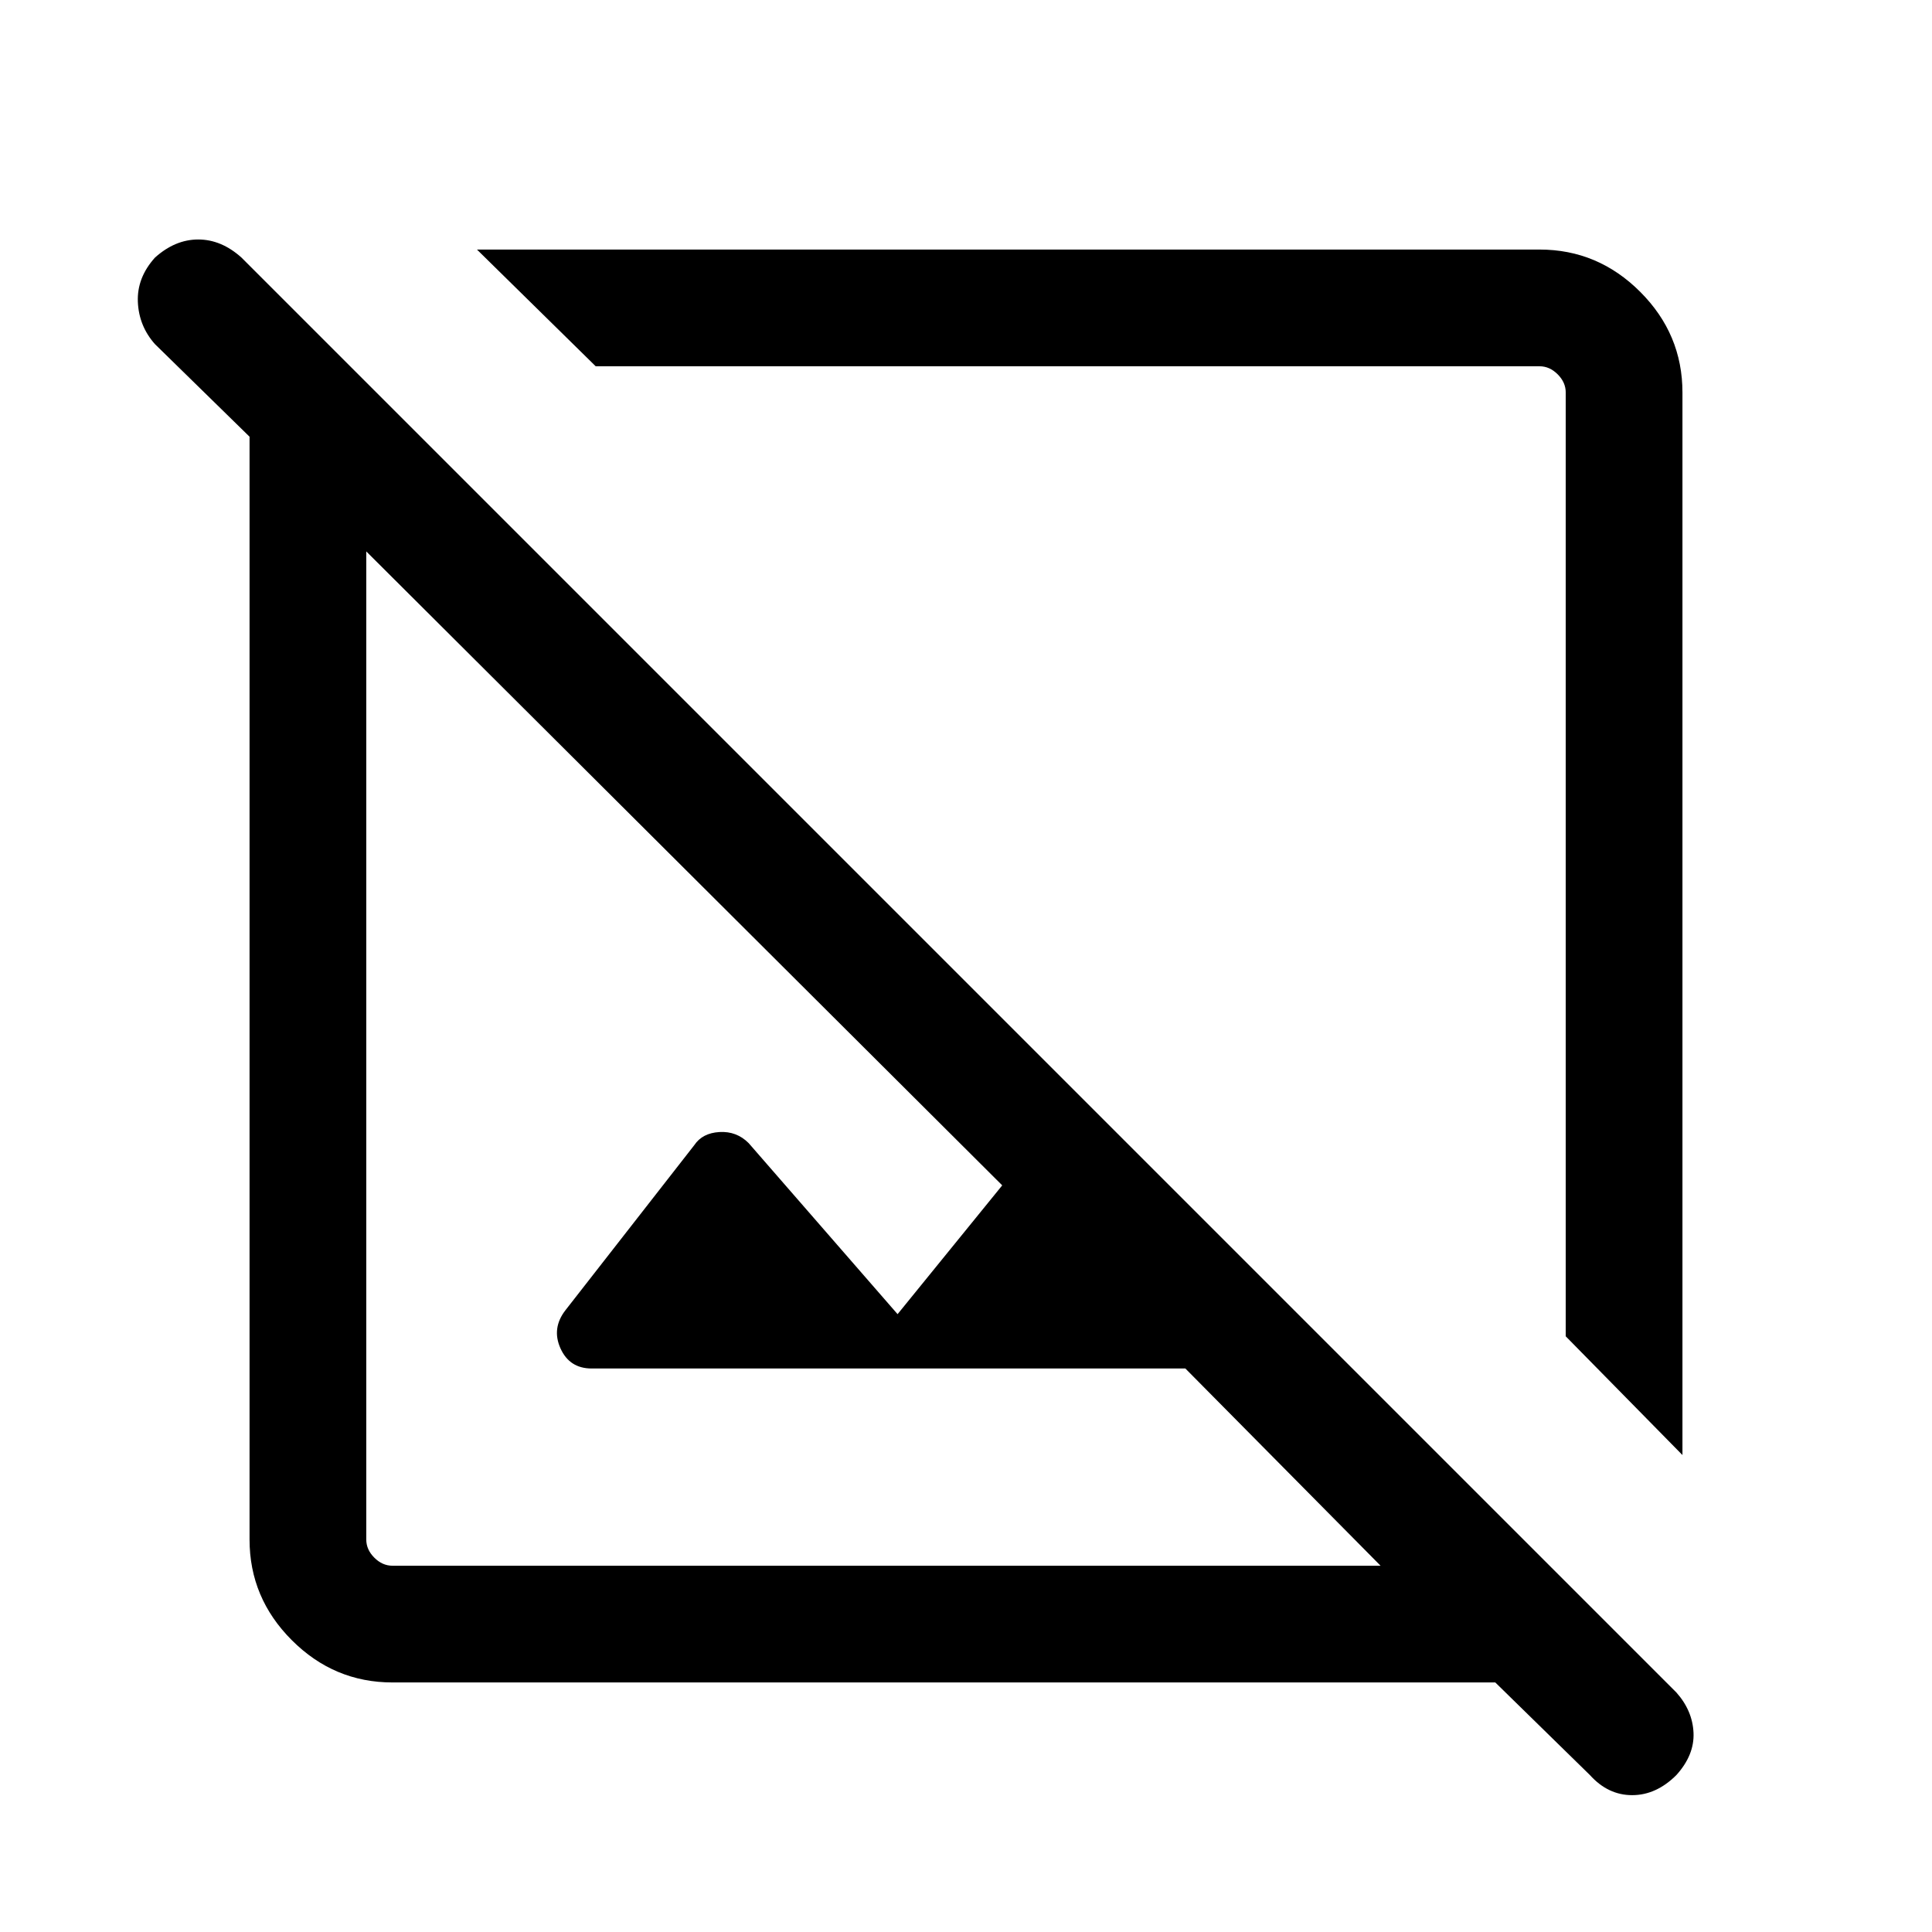 <svg xmlns="http://www.w3.org/2000/svg" height="48" width="48"><path d="M41.8 36.15 38.9 33.2V9.75Q38.9 9.5 38.7 9.3Q38.5 9.1 38.25 9.1H14.8L11.85 6.2H38.25Q39.7 6.2 40.75 7.25Q41.8 8.3 41.8 9.75ZM39.5 44.1 37.15 41.8H9.75Q8.3 41.8 7.25 40.75Q6.2 39.7 6.2 38.25V10.85L3.85 8.55Q3.45 8.1 3.425 7.5Q3.4 6.9 3.85 6.4Q4.35 5.95 4.925 5.95Q5.5 5.95 6 6.4L41.65 42.05Q42.05 42.5 42.075 43.05Q42.1 43.6 41.65 44.1Q41.15 44.6 40.55 44.6Q39.95 44.6 39.5 44.1ZM22.3 32.65 24.9 29.45 9.1 13.7V38.25Q9.1 38.5 9.3 38.7Q9.5 38.9 9.75 38.9H34.3L29.45 34H14.7Q14.15 34 13.925 33.5Q13.7 33 14.05 32.55L17.25 28.45Q17.45 28.15 17.875 28.125Q18.3 28.1 18.6 28.4ZM23.8 24.2Q23.8 24.2 23.8 24.2Q23.8 24.2 23.8 24.2ZM21.75 26.25Q21.75 26.25 21.75 26.25Q21.75 26.25 21.75 26.25Z"/></svg>